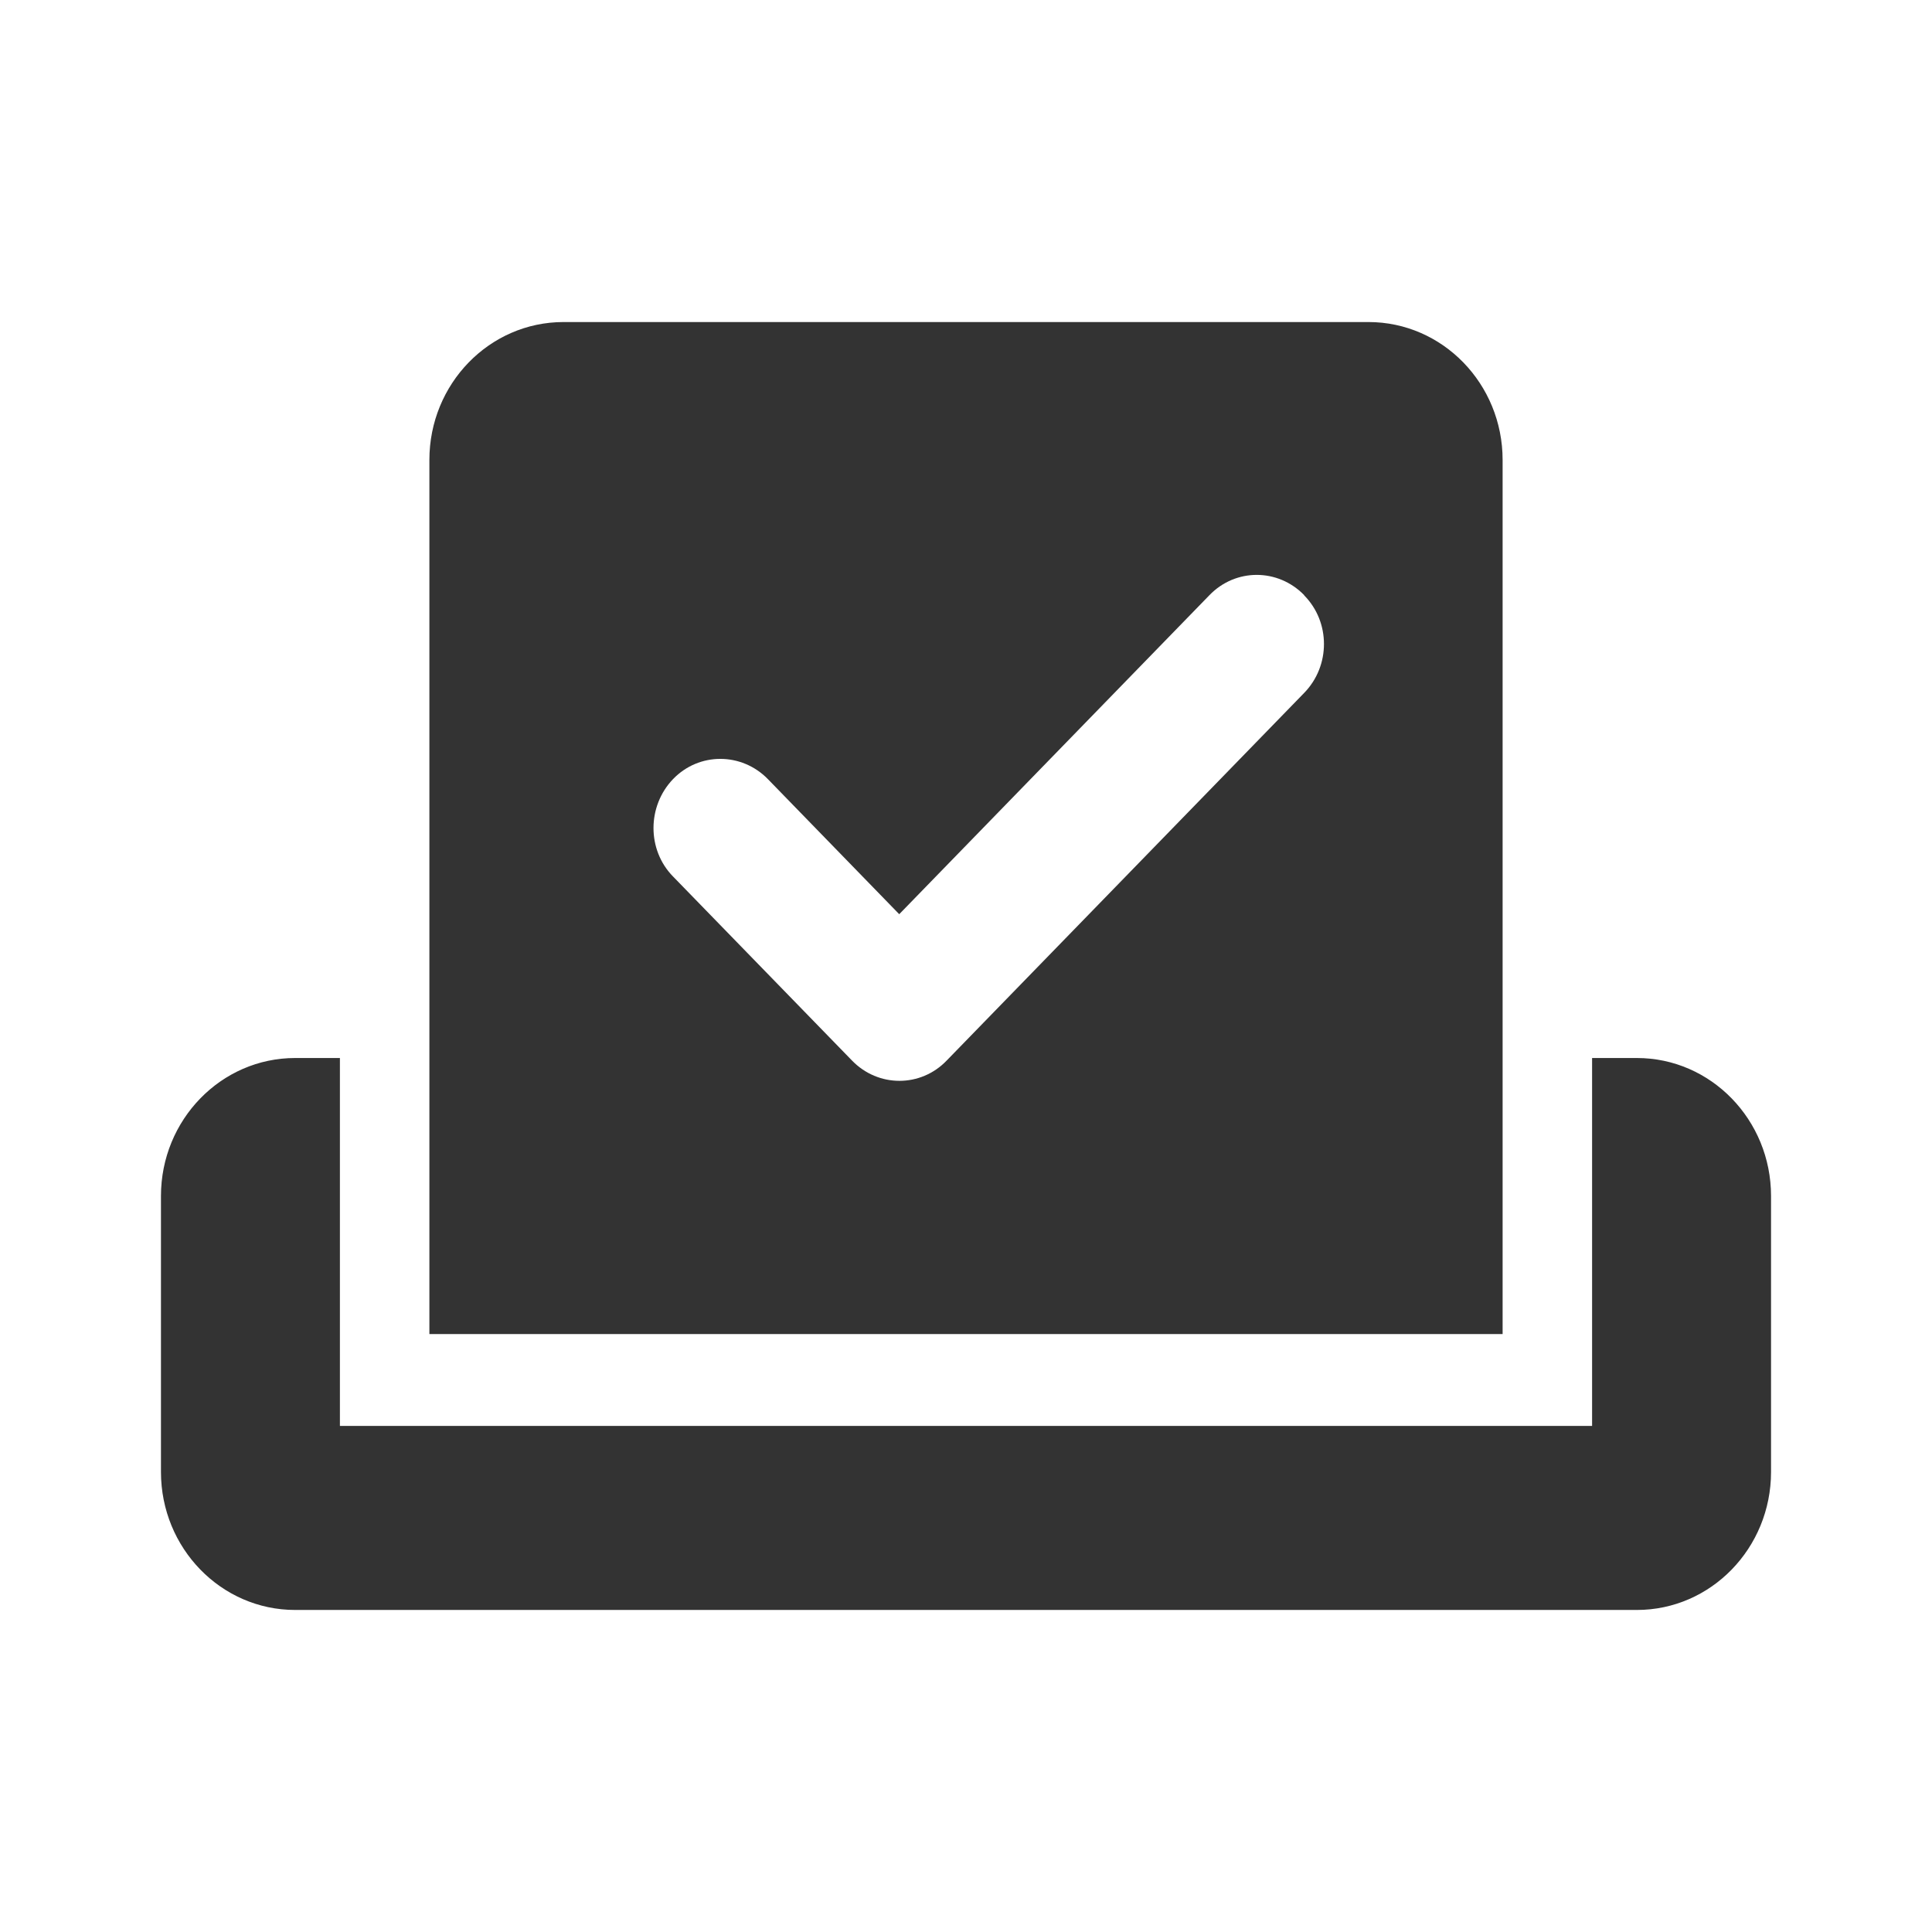 <svg width="16" height="16" viewBox="0 0 16 16" fill="none" xmlns="http://www.w3.org/2000/svg">
<g id="WA.Cancelacion">
<path id="Icon" d="M3.556 3.809C3.556 3.179 4.053 2.667 4.667 2.667H11.333C11.947 2.667 12.444 3.179 12.444 3.809V11.048H3.556V3.809ZM10.801 4.929C10.583 4.705 10.232 4.705 10.016 4.929L7.447 7.571L6.359 6.452C6.141 6.229 5.789 6.229 5.574 6.452C5.359 6.676 5.357 7.038 5.574 7.259L7.056 8.783C7.273 9.007 7.625 9.007 7.84 8.783L10.801 5.738C11.019 5.514 11.019 5.152 10.801 4.931V4.929ZM1.333 9.905C1.333 9.274 1.831 8.762 2.444 8.762H2.815V11.809H13.185V8.762H13.556C14.169 8.762 14.667 9.274 14.667 9.905V12.19C14.667 12.821 14.169 13.333 13.556 13.333H2.444C1.831 13.333 1.333 12.821 1.333 12.19V9.905Z" fill="#333333"/>
</g>
</svg>

